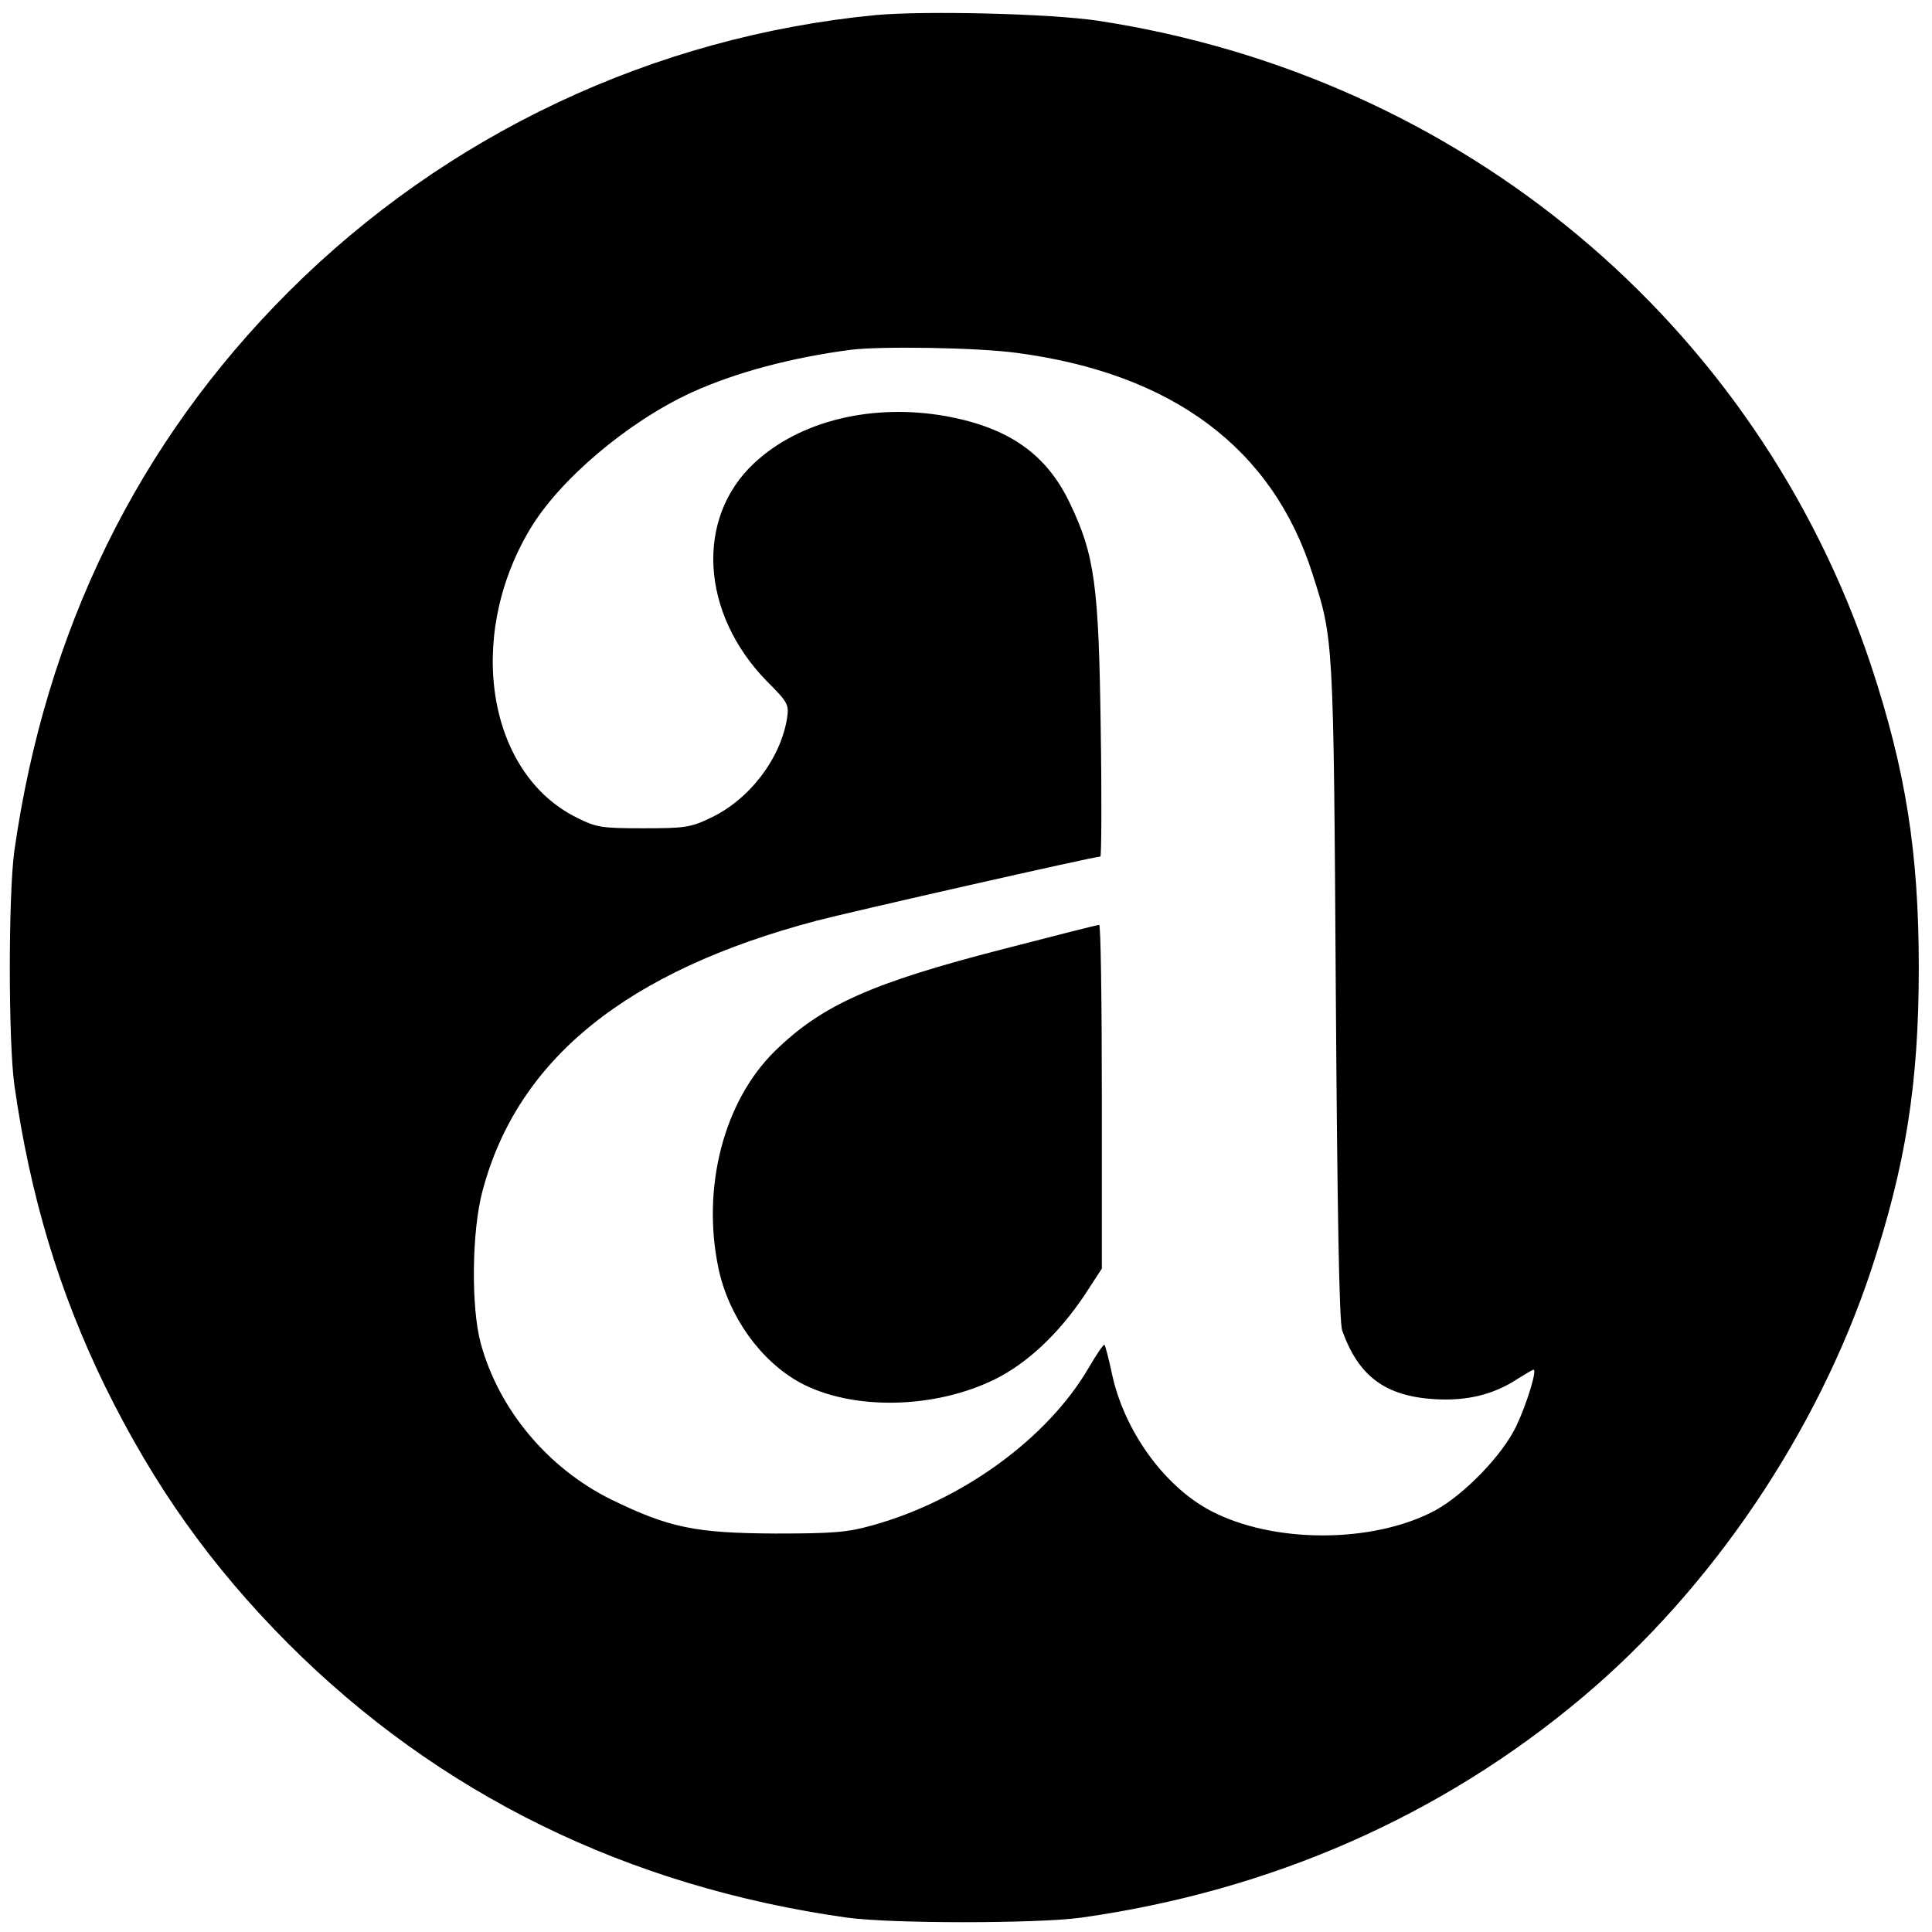 <?xml version="1.0" standalone="no"?>
<!DOCTYPE svg PUBLIC "-//W3C//DTD SVG 20010904//EN"
 "http://www.w3.org/TR/2001/REC-SVG-20010904/DTD/svg10.dtd">
<svg version="1.0" xmlns="http://www.w3.org/2000/svg"
 width="512pt" height="512pt" viewBox="0 0 512 512"
 preserveAspectRatio="xMidYMid meet">

<g transform="translate(0,512) scale(0.1,-0.1)"
fill="#000000" stroke="none">
<path d="M2320 5080 c-588 -57 -1138 -316 -1556 -734 -399 -399 -643 -897
-726 -1481 -16 -117 -16 -503 0 -620 42 -296 119 -550 241 -800 130 -264 280
-475 485 -681 399 -399 899 -644 1481 -726 117 -16 503 -16 620 0 504 71 956
270 1330 585 342 288 621 701 764 1132 91 276 126 493 126 800 0 307 -35 524
-126 800 -302 909 -1086 1563 -2049 1710 -126 19 -458 27 -590 15z m373 -895
c413 -54 679 -252 785 -585 56 -174 56 -168 62 -1105 4 -586 9 -880 17 -901
43 -121 114 -174 245 -182 86 -5 156 12 220 54 21 13 39 24 42 24 10 0 -18
-91 -46 -150 -37 -77 -138 -181 -215 -223 -165 -88 -430 -88 -596 0 -124 66
-230 215 -261 366 -8 38 -17 71 -19 73 -2 3 -21 -25 -42 -61 -109 -187 -335
-351 -572 -417 -67 -19 -104 -22 -258 -22 -212 1 -281 15 -435 90 -168 83
-298 238 -346 414 -26 96 -24 298 5 405 93 349 382 582 885 715 96 25 735 170
752 170 3 0 4 152 1 338 -5 380 -16 461 -81 597 -62 131 -161 201 -328 232
-196 35 -389 -12 -509 -124 -157 -146 -142 -398 32 -577 57 -57 60 -63 55 -98
-17 -109 -101 -218 -204 -266 -52 -25 -68 -27 -177 -27 -111 0 -124 2 -176 28
-236 116 -296 475 -126 762 78 133 262 288 430 365 116 53 267 93 422 113 78
10 335 6 438 -8z"/>
<path d="M2659 2605 c-350 -90 -481 -149 -605 -270 -136 -133 -195 -362 -150
-576 27 -128 112 -246 216 -303 137 -74 355 -71 517 9 85 42 168 120 236 221
l47 72 0 456 c0 251 -3 456 -7 455 -5 0 -119 -29 -254 -64z"/>
</g>
</svg>
